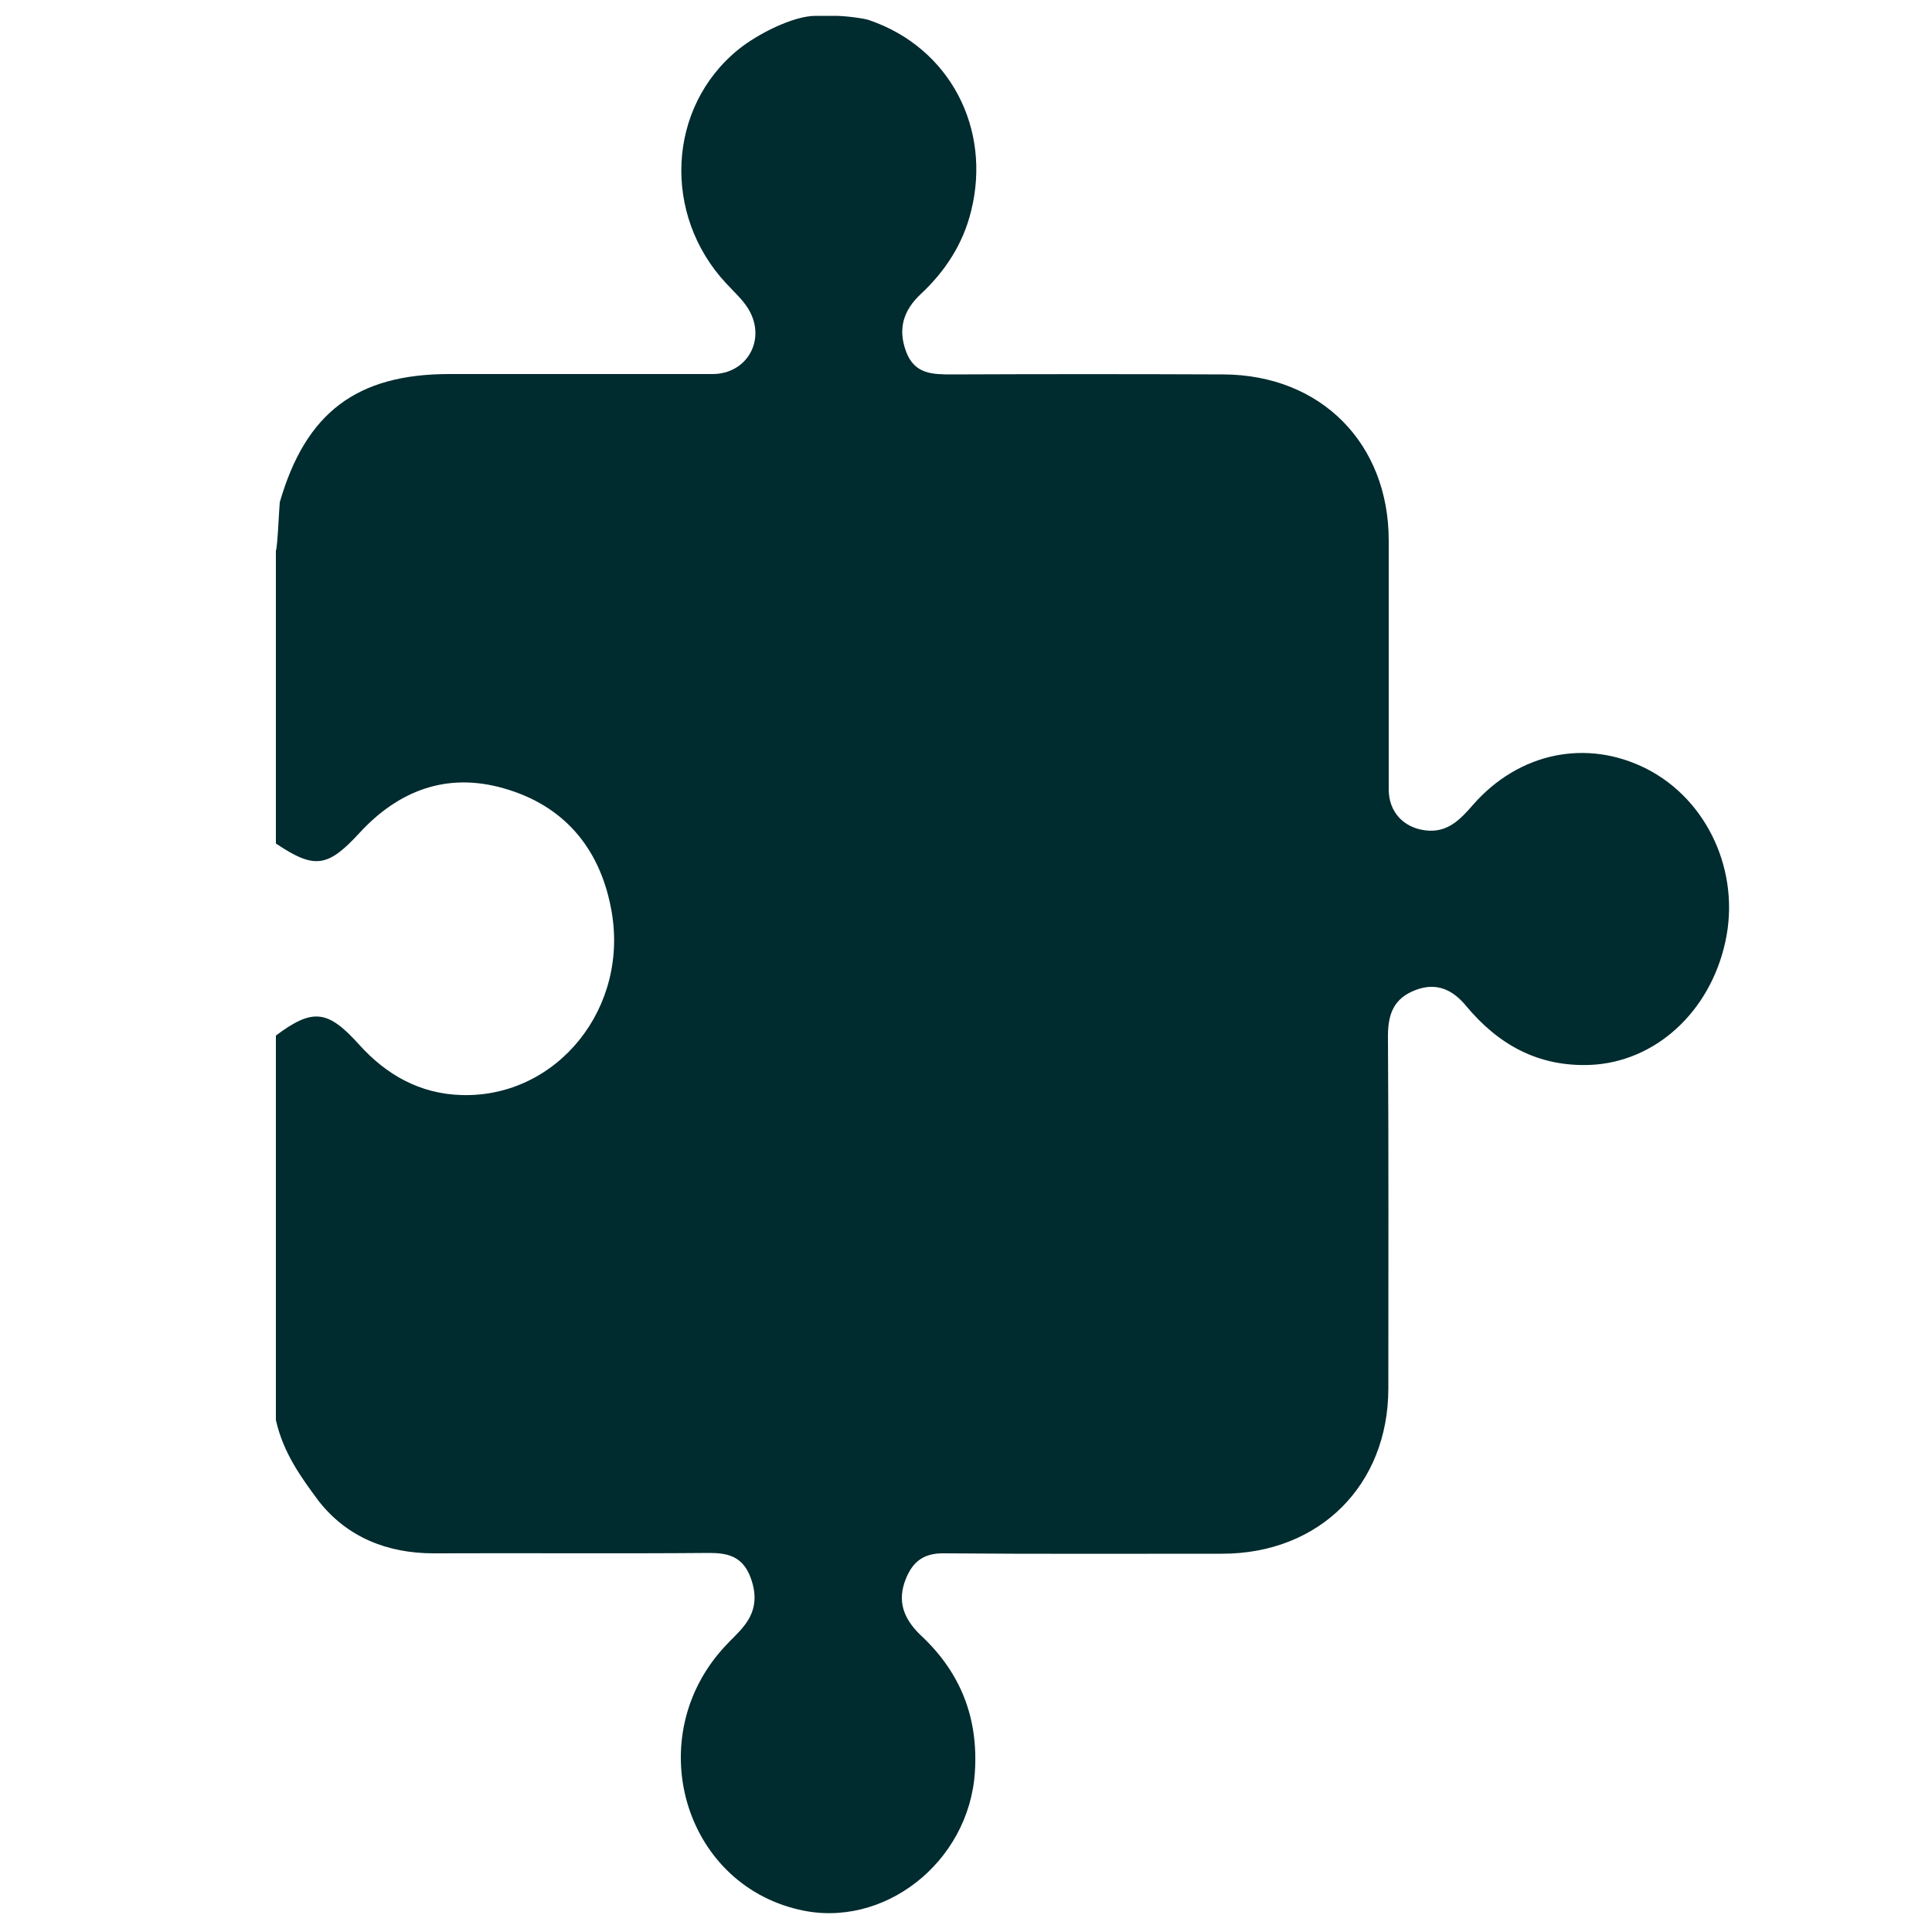 <?xml version="1.0" encoding="utf-8"?>
<!-- Generator: Adobe Illustrator 19.1.0, SVG Export Plug-In . SVG Version: 6.00 Build 0)  -->
<svg version="1.1" id="Layer_1" xmlns="http://www.w3.org/2000/svg" xmlns:xlink="http://www.w3.org/1999/xlink" x="0px" y="0px"
	 viewBox="0 0 500 500" style="enable-background:new 0 0 500 500;" xml:space="preserve">
<style type="text/css">
	.st0{fill:#002B2F;}
</style>
<g>
	<path class="st0" d="M71.4,367.5c0-33.2,0-66.3,0-99.5c9.5-7.1,13.4-6.7,21.5,2.3c7.1,7.9,15.8,12.8,26.6,13.1
		c24.7,0.7,43.7-22.7,38.6-48.5c-3-15.5-12.2-26.5-27.8-30.9c-14.7-4.2-27.2,0.6-37.3,11.6c-8.2,8.9-11.6,9.4-21.6,2.7
		c0-28.9,0-46.9,0-75.8c0.4-0.5,0.9-11.9,1-12.5c6.7-23.2,19.9-33.2,43.9-33.2c22.7,0,45.4,0,68.1,0c9,0,14-9,9.3-16.8
		c-1.5-2.5-3.8-4.5-5.8-6.7c-16.5-17.7-15.3-45.5,3.2-60.5c4.8-3.9,14.1-8.7,20-8.7c4.7,0,0.4,0,5.1,0c2.7,0,7.7,0.7,8.7,1.1
		c20.9,7.1,31.8,28.1,26.4,49.5c-2.1,8.5-6.7,15.5-13,21.4c-4.5,4.2-6,9-3.8,14.9c2.2,5.9,6.9,5.9,12,5.9c23.4-0.1,46.8-0.1,70.1,0
		c25.2,0.1,42.8,17.8,42.8,43c0,21.5,0,42.9,0,64.4c0,5.8,3.8,9.9,9.5,10.6c5.7,0.7,9-2.8,12.3-6.6c11.9-13.6,29.5-17.2,45-9.3
		c15.8,8.1,24.3,26.8,20.3,44.8c-4,18.2-18.2,31.1-35,31.8c-13.4,0.5-23.7-5.2-32.1-15.3c-3.3-4-7.5-6.2-13-4.1
		c-5.6,2.1-7.2,6.1-7.2,11.9c0.2,30.4,0.1,60.8,0.1,91.2c0,25-17.8,42.8-43,42.8c-24,0-48,0.1-72-0.1c-5.7-0.1-8.5,2.6-10.2,7.5
		c-2,5.9,0.5,10.3,4.6,14.1c10,9.5,14.5,21.1,13.6,35c-1.5,23.4-23.7,40.8-45.6,35.6c-30-7-40.7-44.7-19.2-68
		c1.7-1.9,3.7-3.6,5.2-5.6c3.2-4.1,3.2-8.5,1.2-13.2c-2.1-4.6-5.6-5.5-10.3-5.5c-23.8,0.2-47.6,0-71.4,0.1c-12,0-22.4-4.2-29.7-13.5
		C77.9,382.3,73.3,376,71.4,367.5z"/>
</g>
</svg>
